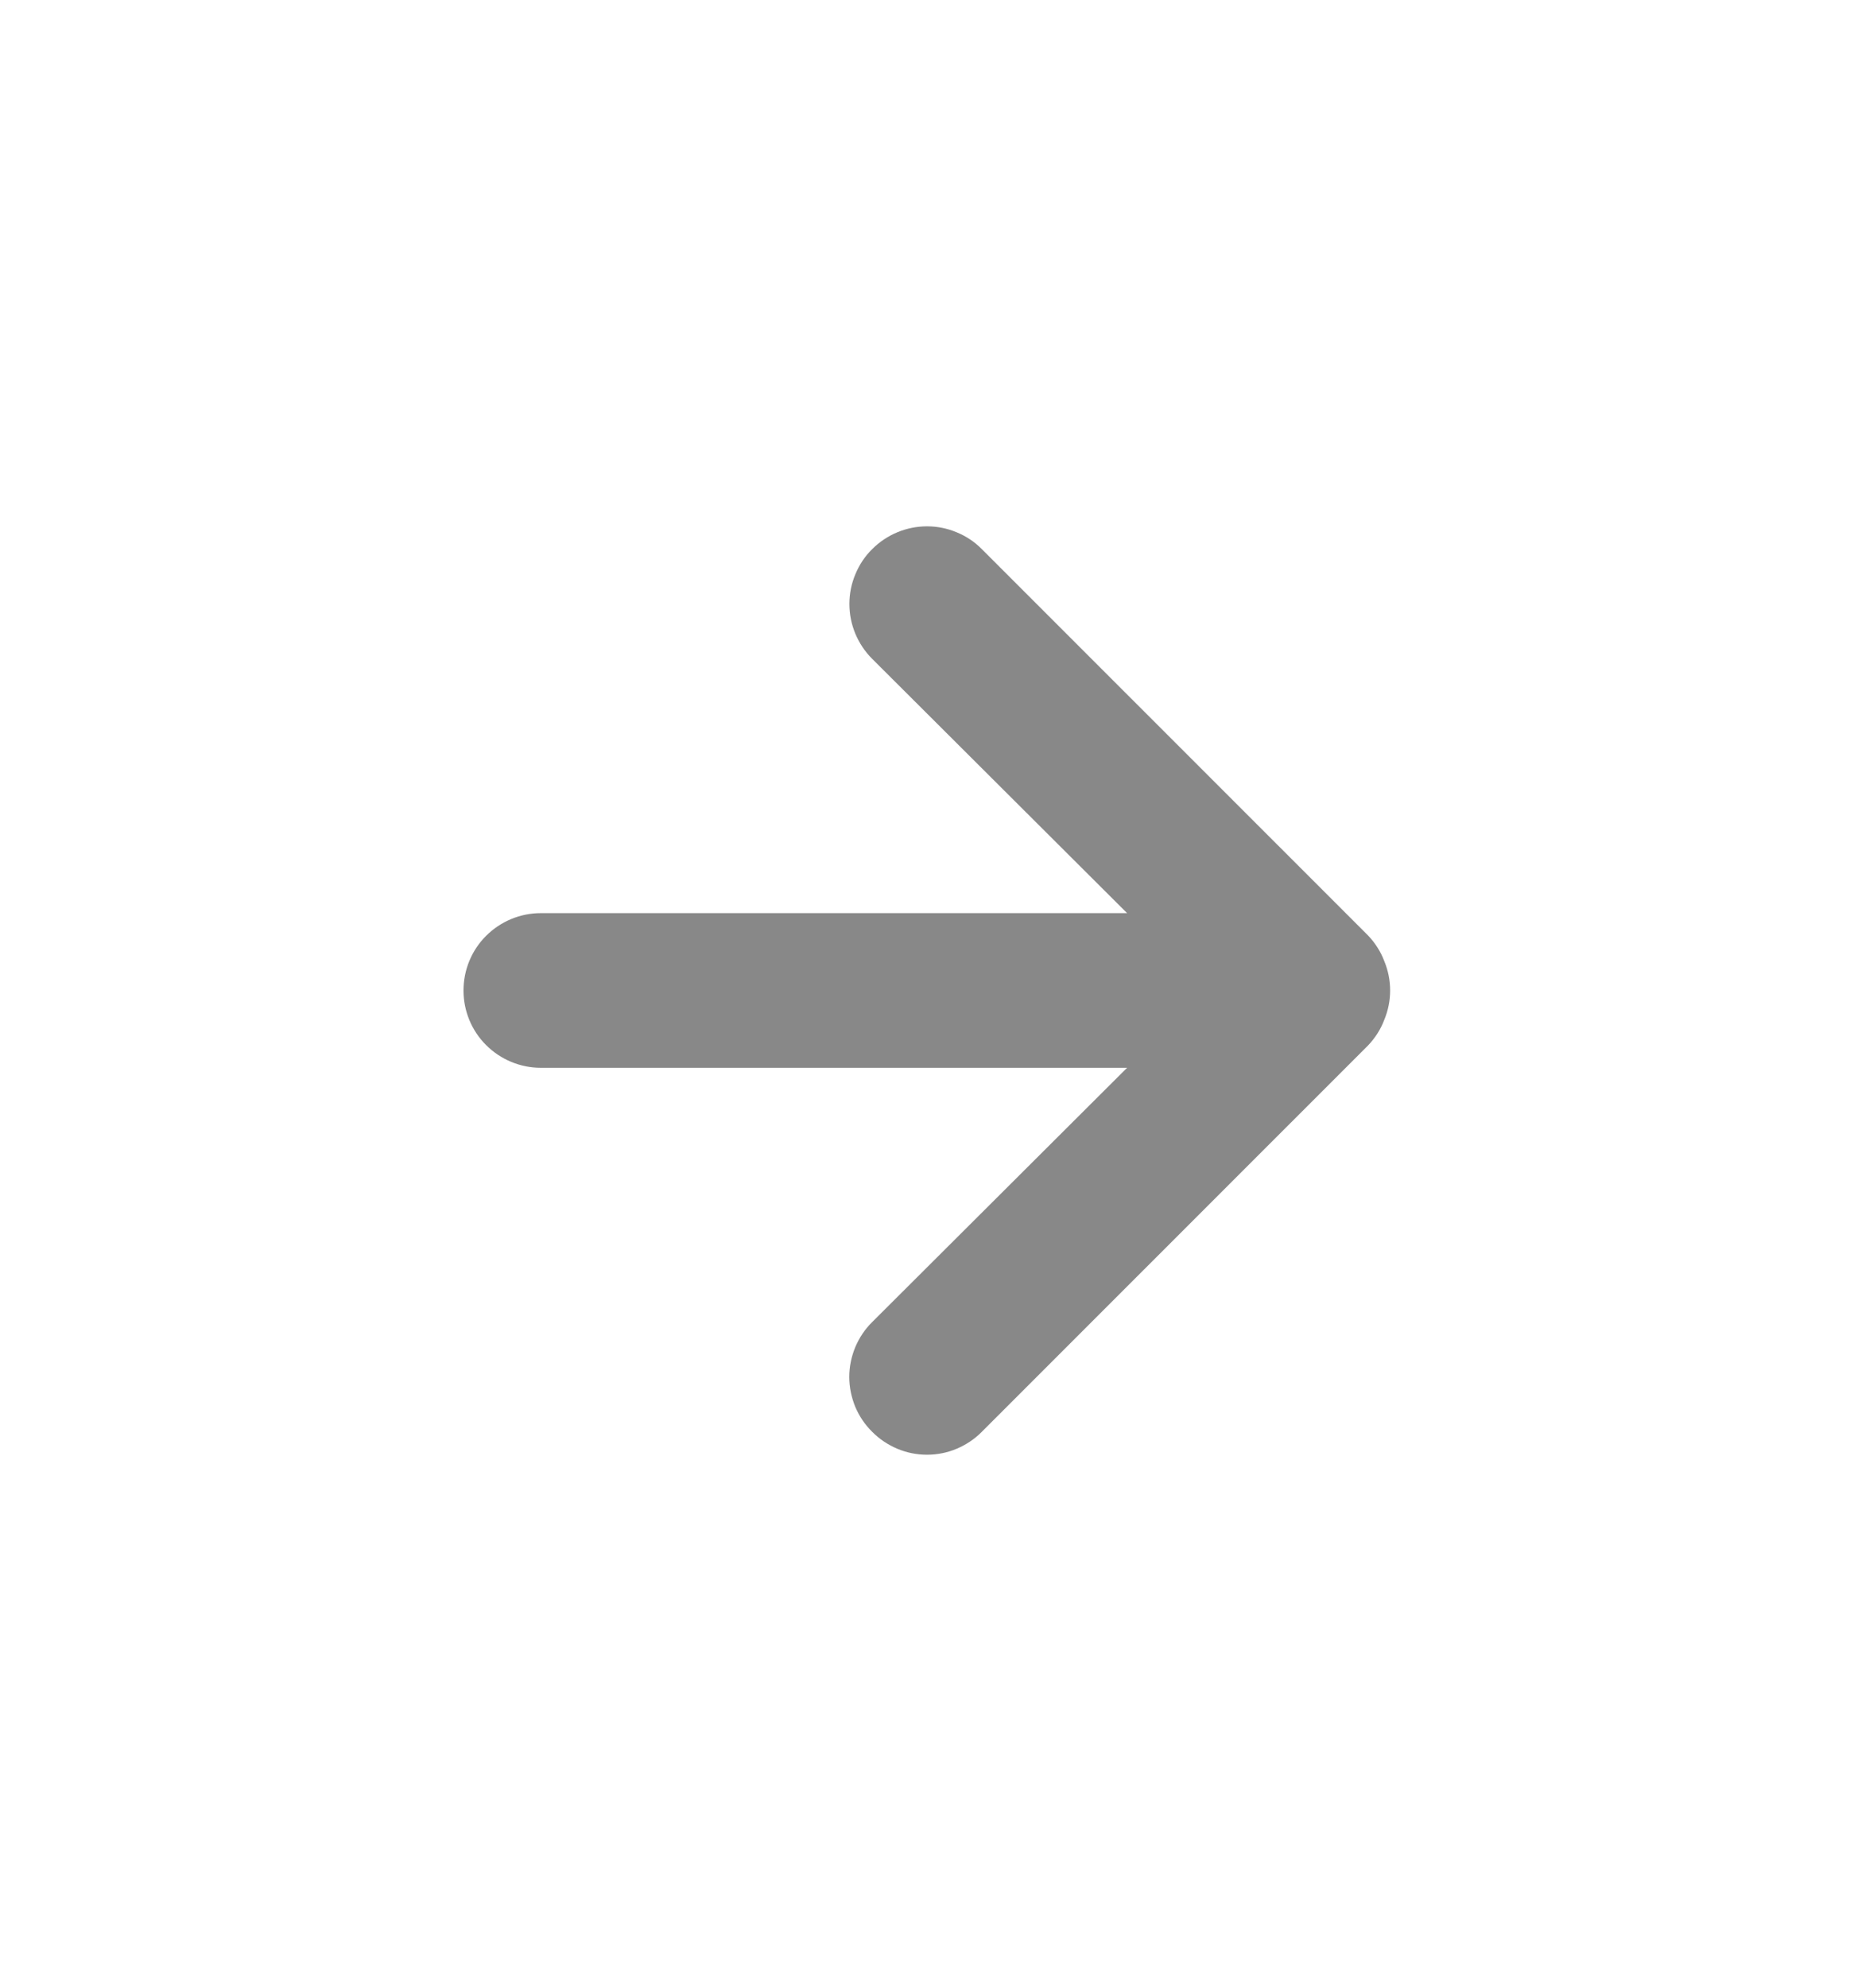 <svg width="14" height="15" viewBox="0 0 14 15" fill="none" xmlns="http://www.w3.org/2000/svg">
<path d="M10.453 7.253C10.426 7.181 10.384 7.116 10.331 7.06L7.414 4.144C7.36 4.089 7.295 4.046 7.224 4.017C7.153 3.987 7.077 3.972 7 3.972C6.845 3.972 6.696 4.034 6.586 4.144C6.531 4.198 6.488 4.263 6.459 4.334C6.429 4.405 6.414 4.481 6.414 4.558C6.414 4.713 6.476 4.862 6.586 4.972L8.511 6.891H4.083C3.929 6.891 3.78 6.953 3.671 7.062C3.561 7.171 3.5 7.32 3.5 7.475C3.5 7.629 3.561 7.778 3.671 7.887C3.78 7.996 3.929 8.058 4.083 8.058H8.511L6.586 9.977C6.531 10.031 6.488 10.096 6.458 10.167C6.429 10.238 6.413 10.314 6.413 10.391C6.413 10.468 6.429 10.544 6.458 10.616C6.488 10.687 6.531 10.751 6.586 10.805C6.64 10.86 6.705 10.903 6.776 10.933C6.847 10.963 6.923 10.978 7 10.978C7.077 10.978 7.153 10.963 7.224 10.933C7.295 10.903 7.36 10.86 7.414 10.805L10.331 7.889C10.384 7.833 10.426 7.768 10.453 7.696C10.512 7.554 10.512 7.395 10.453 7.253Z" fill="#888888"/>
</svg>
